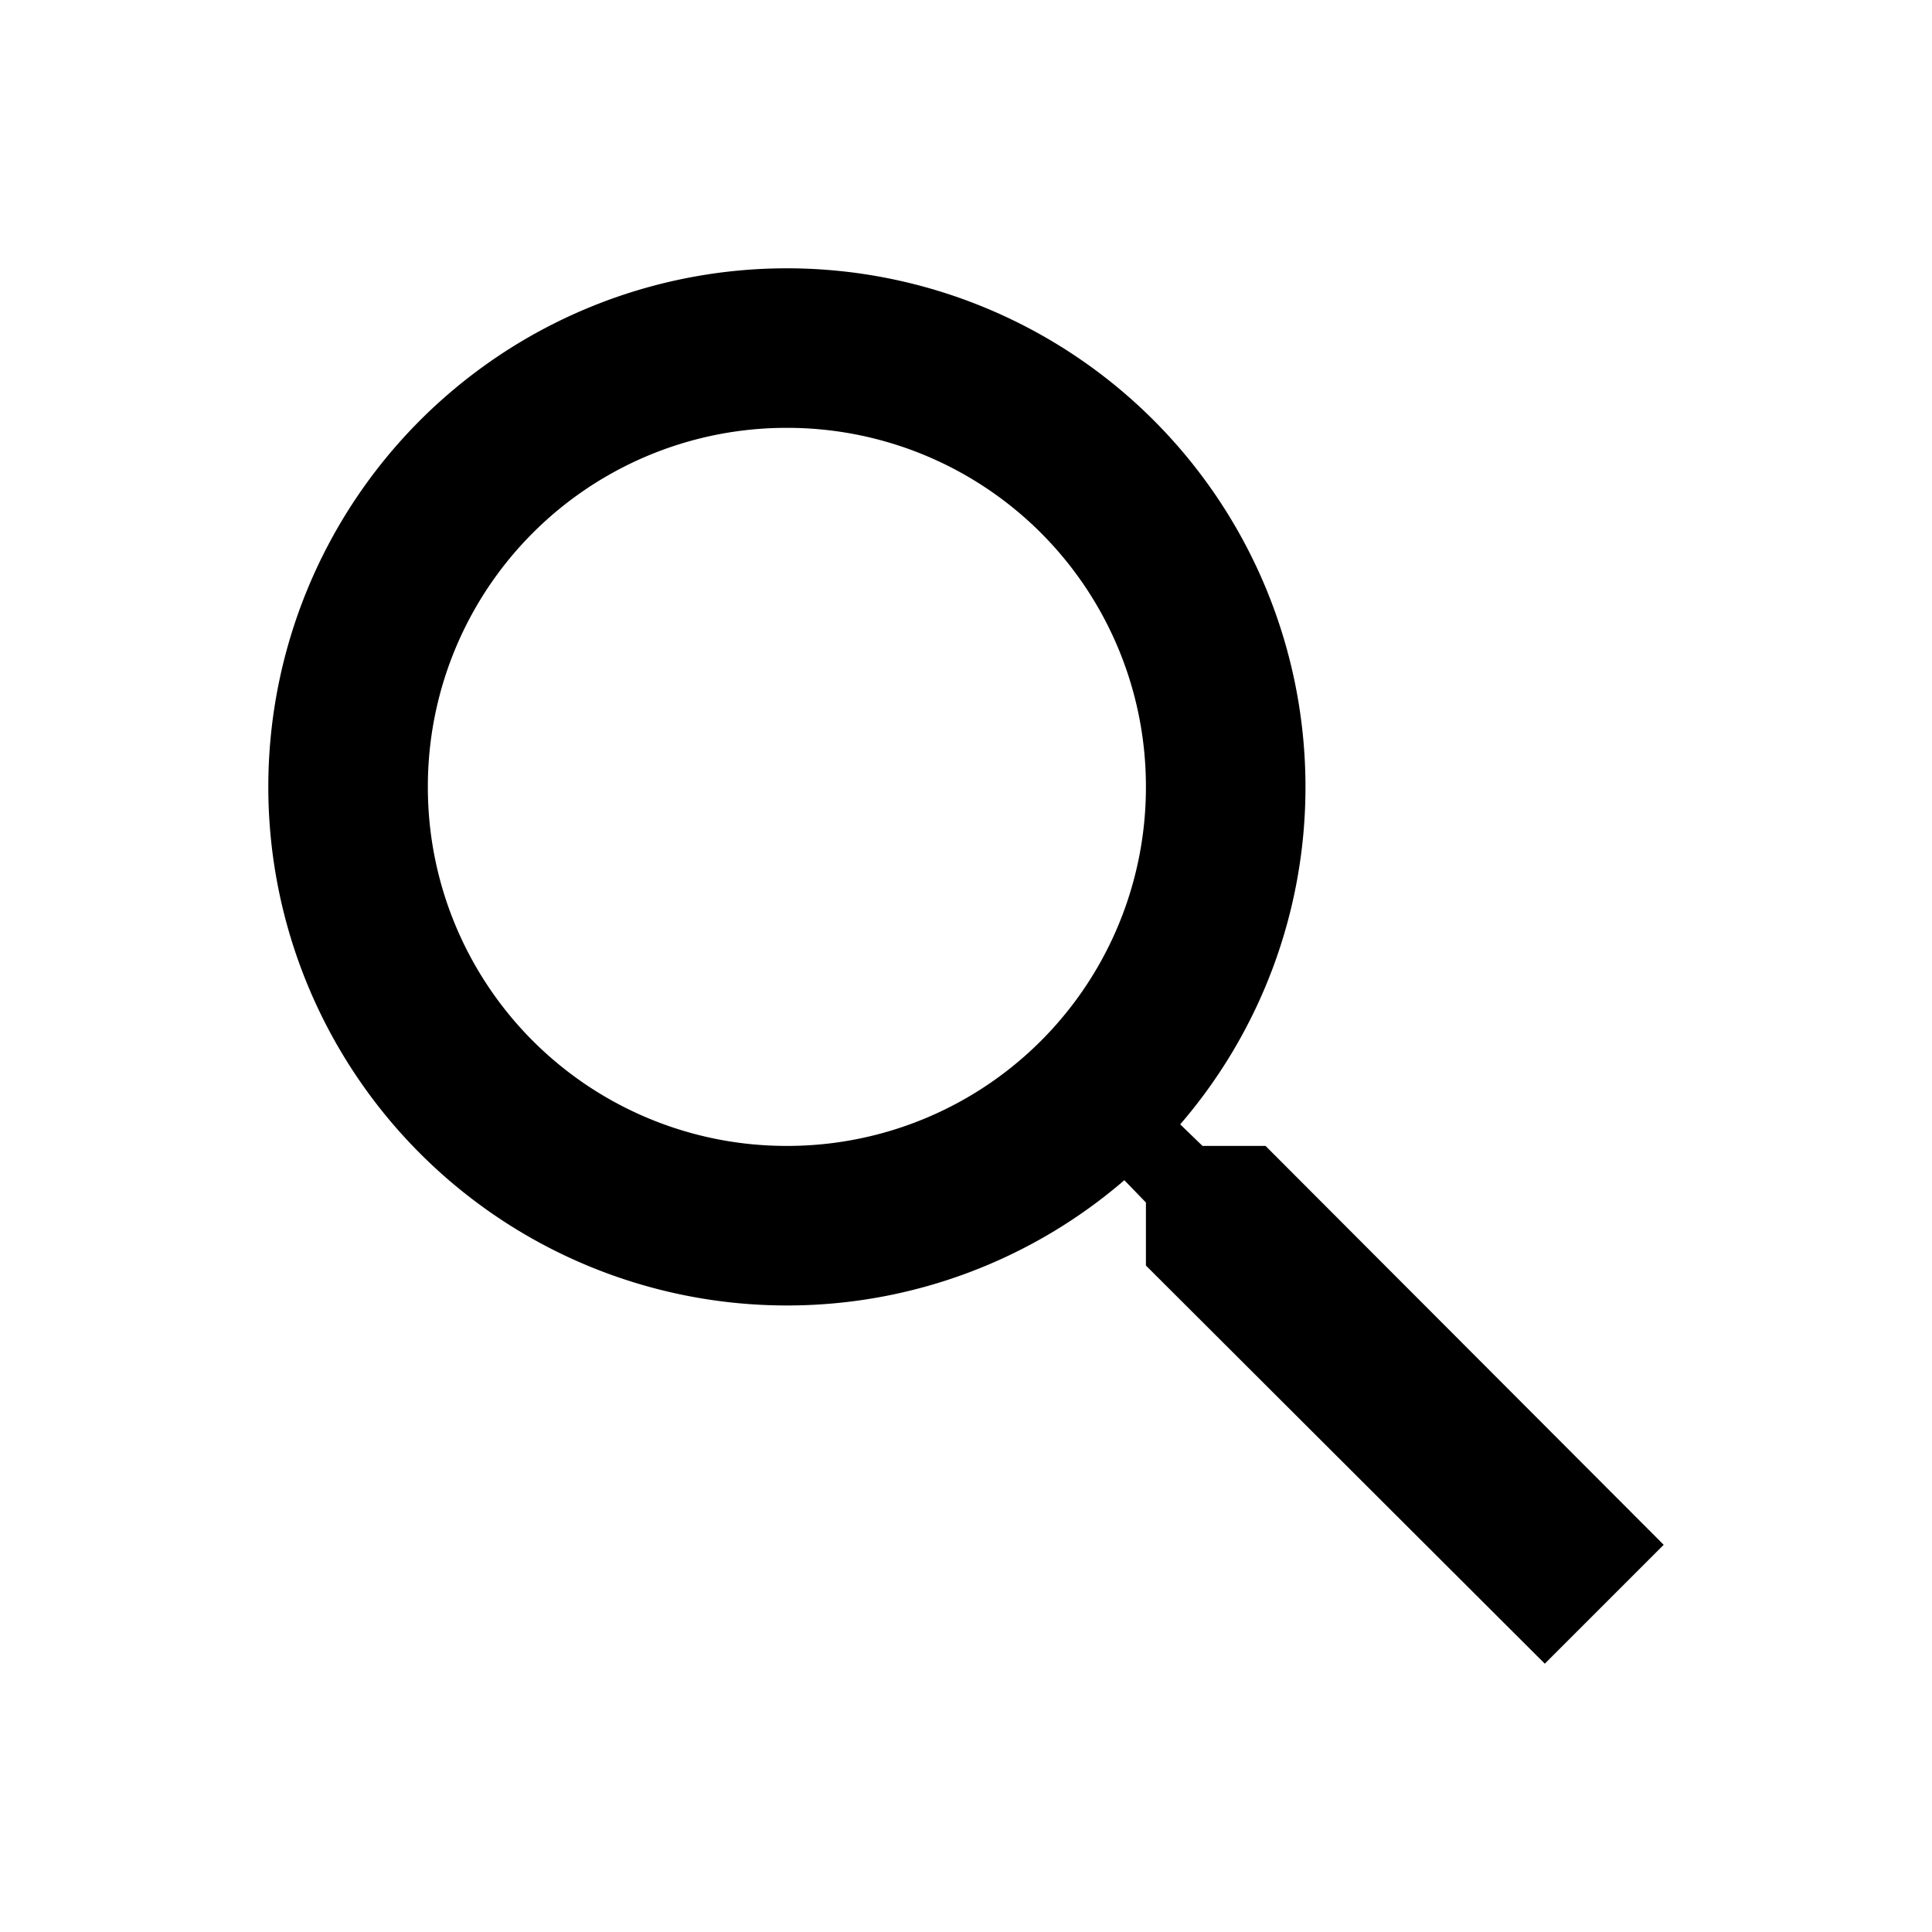 <svg viewBox="0 0 24 24" aria-label="search"><path d="M15.721 14.235h-.783l-.277-.268a6.413 6.413 0 001.556-4.192 6.442 6.442 0 10-6.442 6.442 6.413 6.413 0 004.192-1.556l.268.277v.783l4.955 4.946 1.477-1.477-4.946-4.955zm-5.946 0a4.454 4.454 0 01-4.46-4.46 4.454 4.454 0 014.46-4.46 4.454 4.454 0 014.46 4.46 4.454 4.454 0 01-4.46 4.46z"></path></svg>
